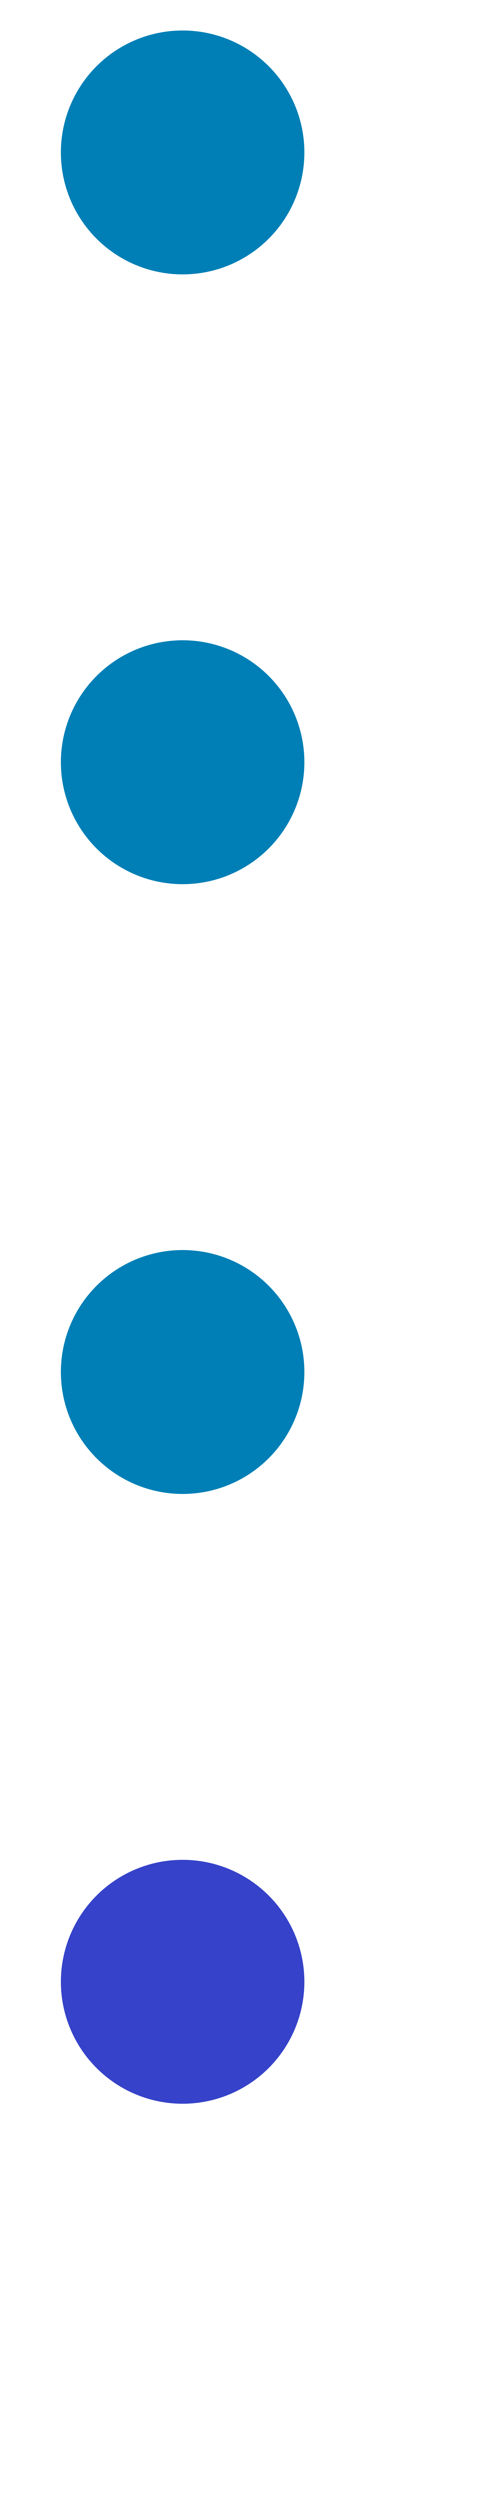 <svg width="8" height="41" viewBox="0 0 8 41" xmlns="http://www.w3.org/2000/svg" xmlns:xlink="http://www.w3.org/1999/xlink"><defs><g id="c"><animateTransform attributeName="transform" type="translate" from="0 0" to="0 41" dur="3s" repeatCount="1" fill="freeze"/><use xlink:href="#a"/></g><g id="b"><animateTransform attributeName="transform" type="translate" from="0 0" to="0 82" dur="6s" repeatCount="indefinite"/><use xlink:href="#a" y="-41"/></g><g id="d"><animateTransform attributeName="transform" type="translate" from="0 0" to="0 82" dur="6s" begin="3s" repeatCount="indefinite"/><use xlink:href="#a" y="-41"/></g><g id="a"><circle fill="#3542C9" cx="2" cy="32.5" r="2"/><circle fill="#007FB6" cx="2" cy="22.5" r="2"/><circle fill="#007FB6" cx="2" cy="12.5" r="2"/><circle fill="#007FB6" cx="2" cy="2.5" r="2"/><path fill="none" d="M0 0h20v331H0z"/></g></defs><use x="1" xlink:href="#b" mask="url(#k)"/><use x="1" xlink:href="#c" mask="url(#k)"/><use x="1" xlink:href="#d" mask="url(#k)"/></svg>